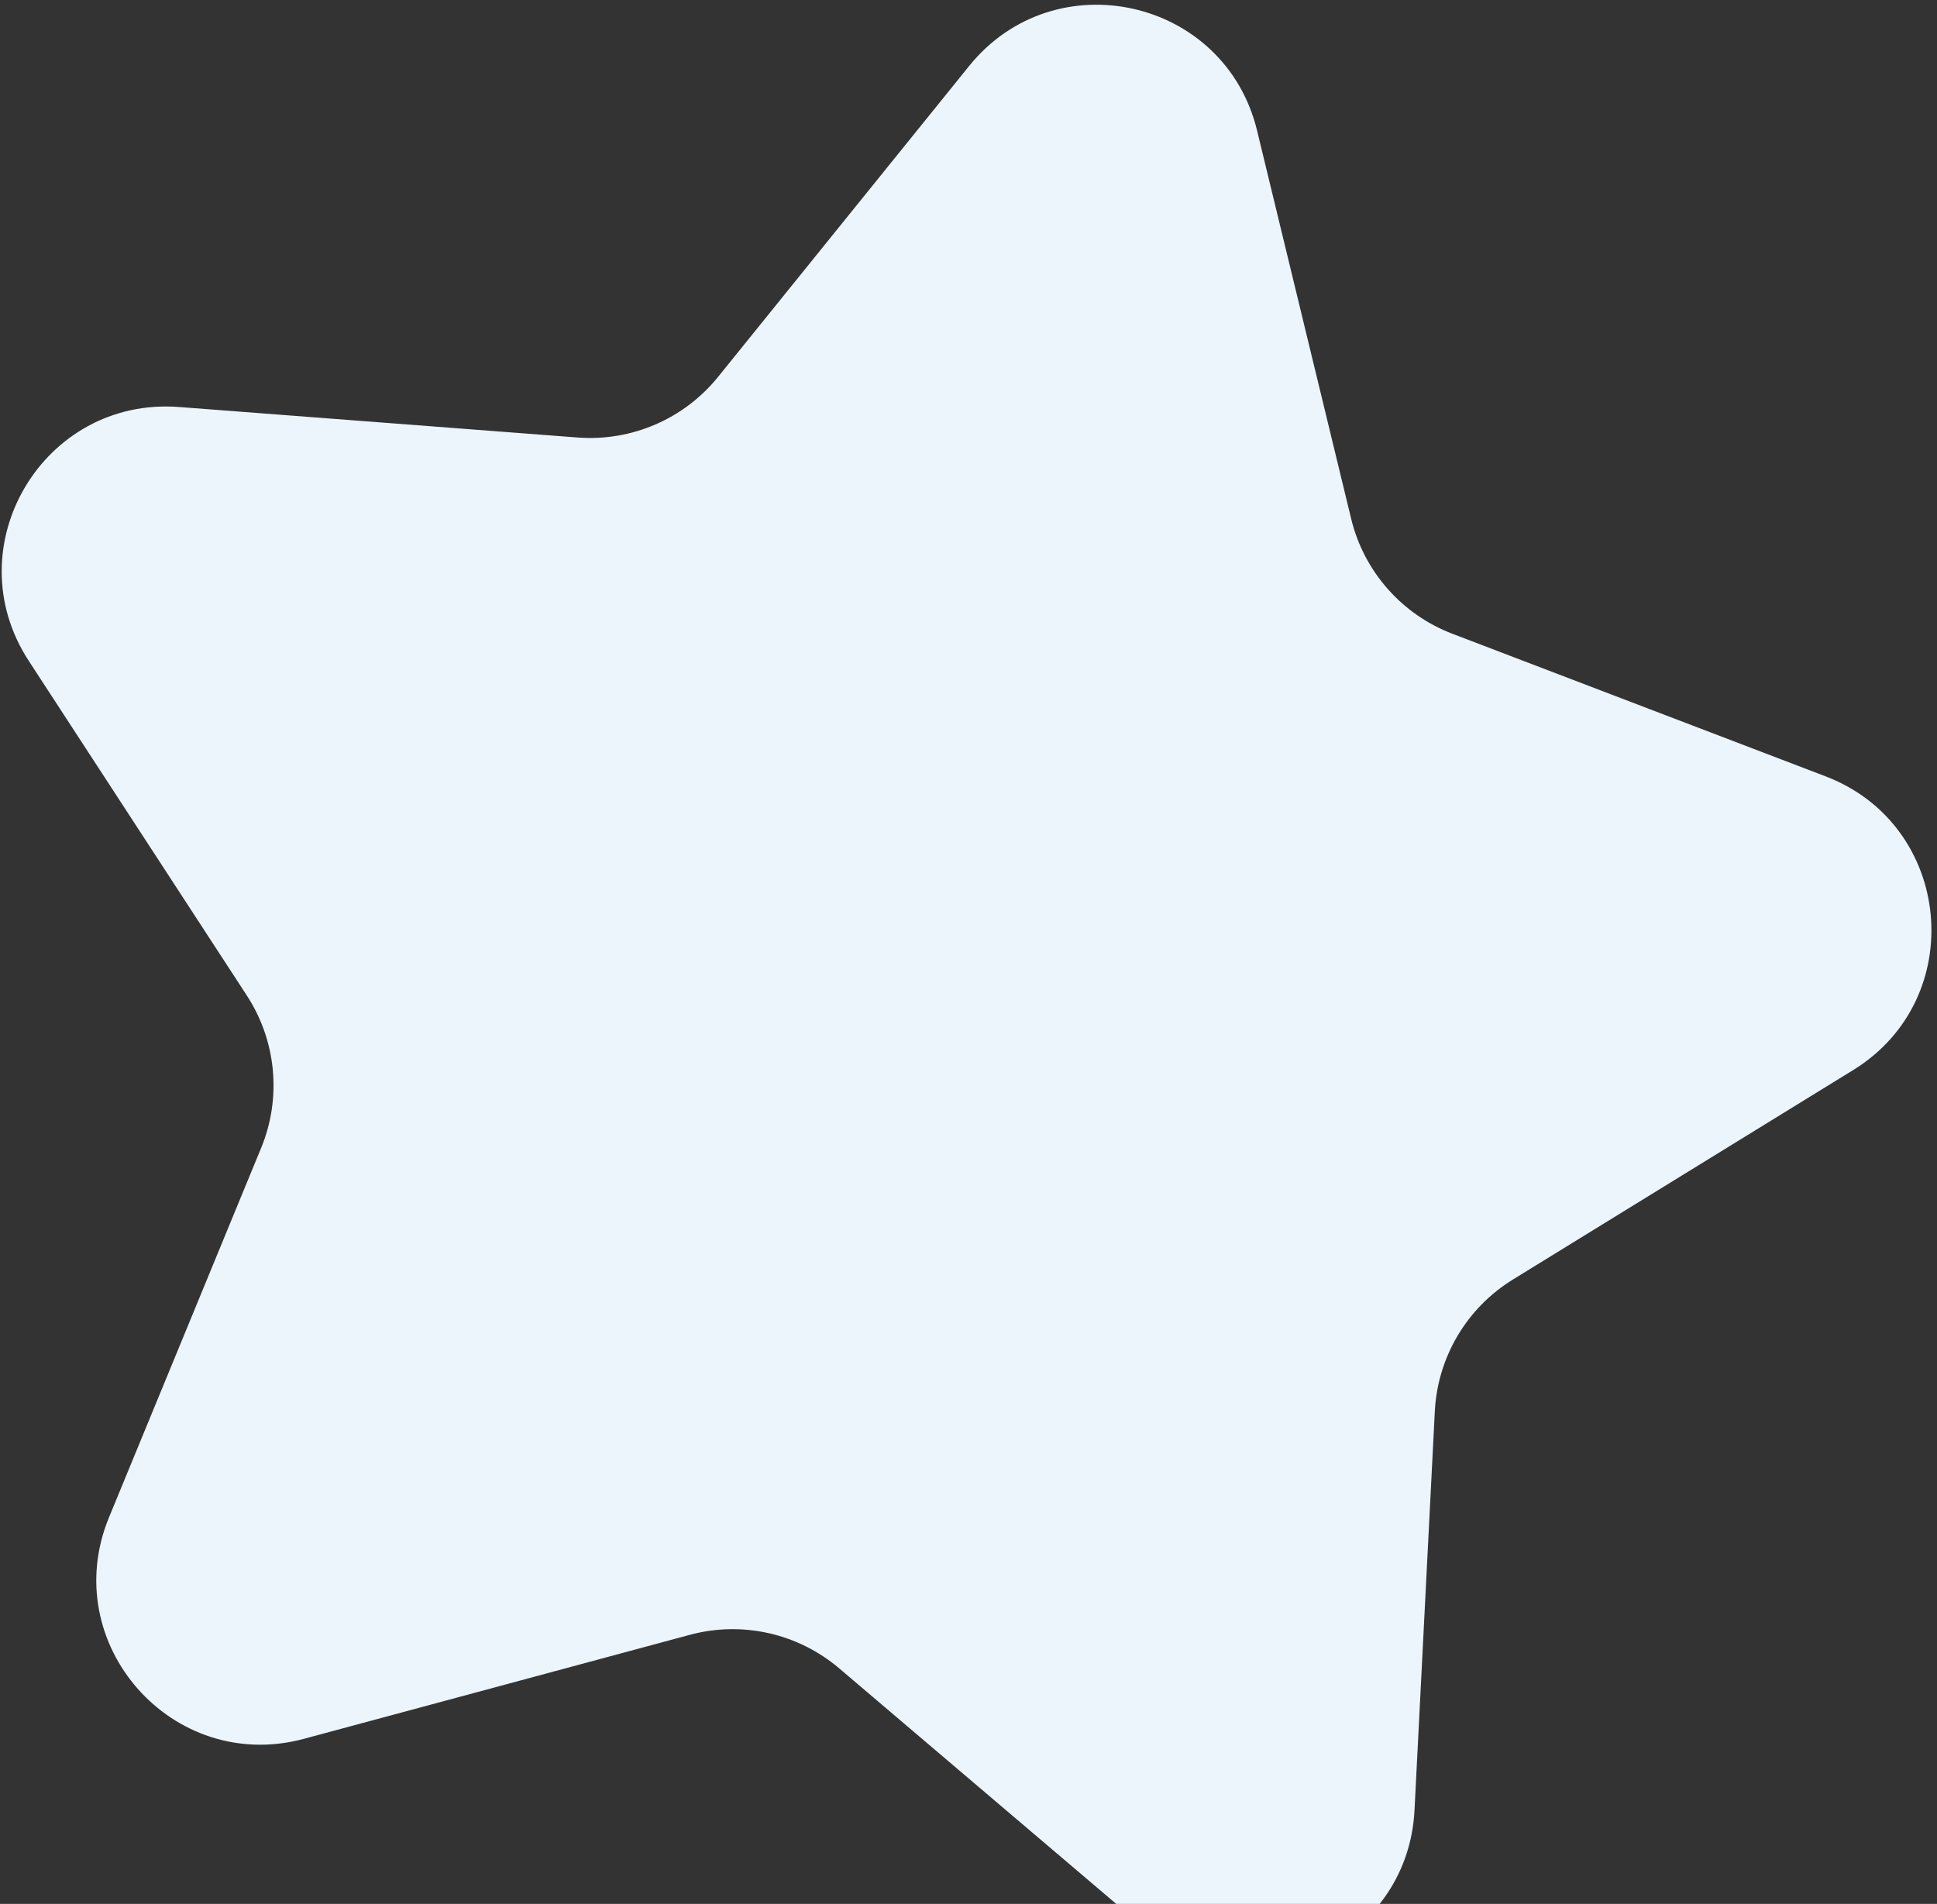 <svg width="178" height="175" viewBox="0 0 178 175" fill="none" xmlns="http://www.w3.org/2000/svg">
<rect x="0" y="0" width="178" height="175" fill="#333333" stroke="none"/>
<path id="Star 6" d="M89.059 6.065C96.931 -3.686 112.567 -0.177 115.518 12.002L124.166 47.689C125.338 52.525 128.815 56.475 133.463 58.252L167.763 71.36C179.47 75.833 180.965 91.788 170.294 98.359L139.026 117.611C134.788 120.22 132.106 124.747 131.853 129.717L129.986 166.389C129.349 178.905 114.637 185.257 105.09 177.139L77.118 153.35C73.327 150.126 68.192 148.974 63.387 150.269L27.933 159.826C15.833 163.088 5.246 151.059 10.017 139.471L23.997 105.517C25.892 100.915 25.401 95.676 22.684 91.506L2.639 60.74C-4.202 50.24 3.967 36.454 16.462 37.411L53.074 40.214C58.036 40.594 62.867 38.508 65.993 34.636L89.059 6.065Z" fill="#EBF5FB"/>
</svg>
